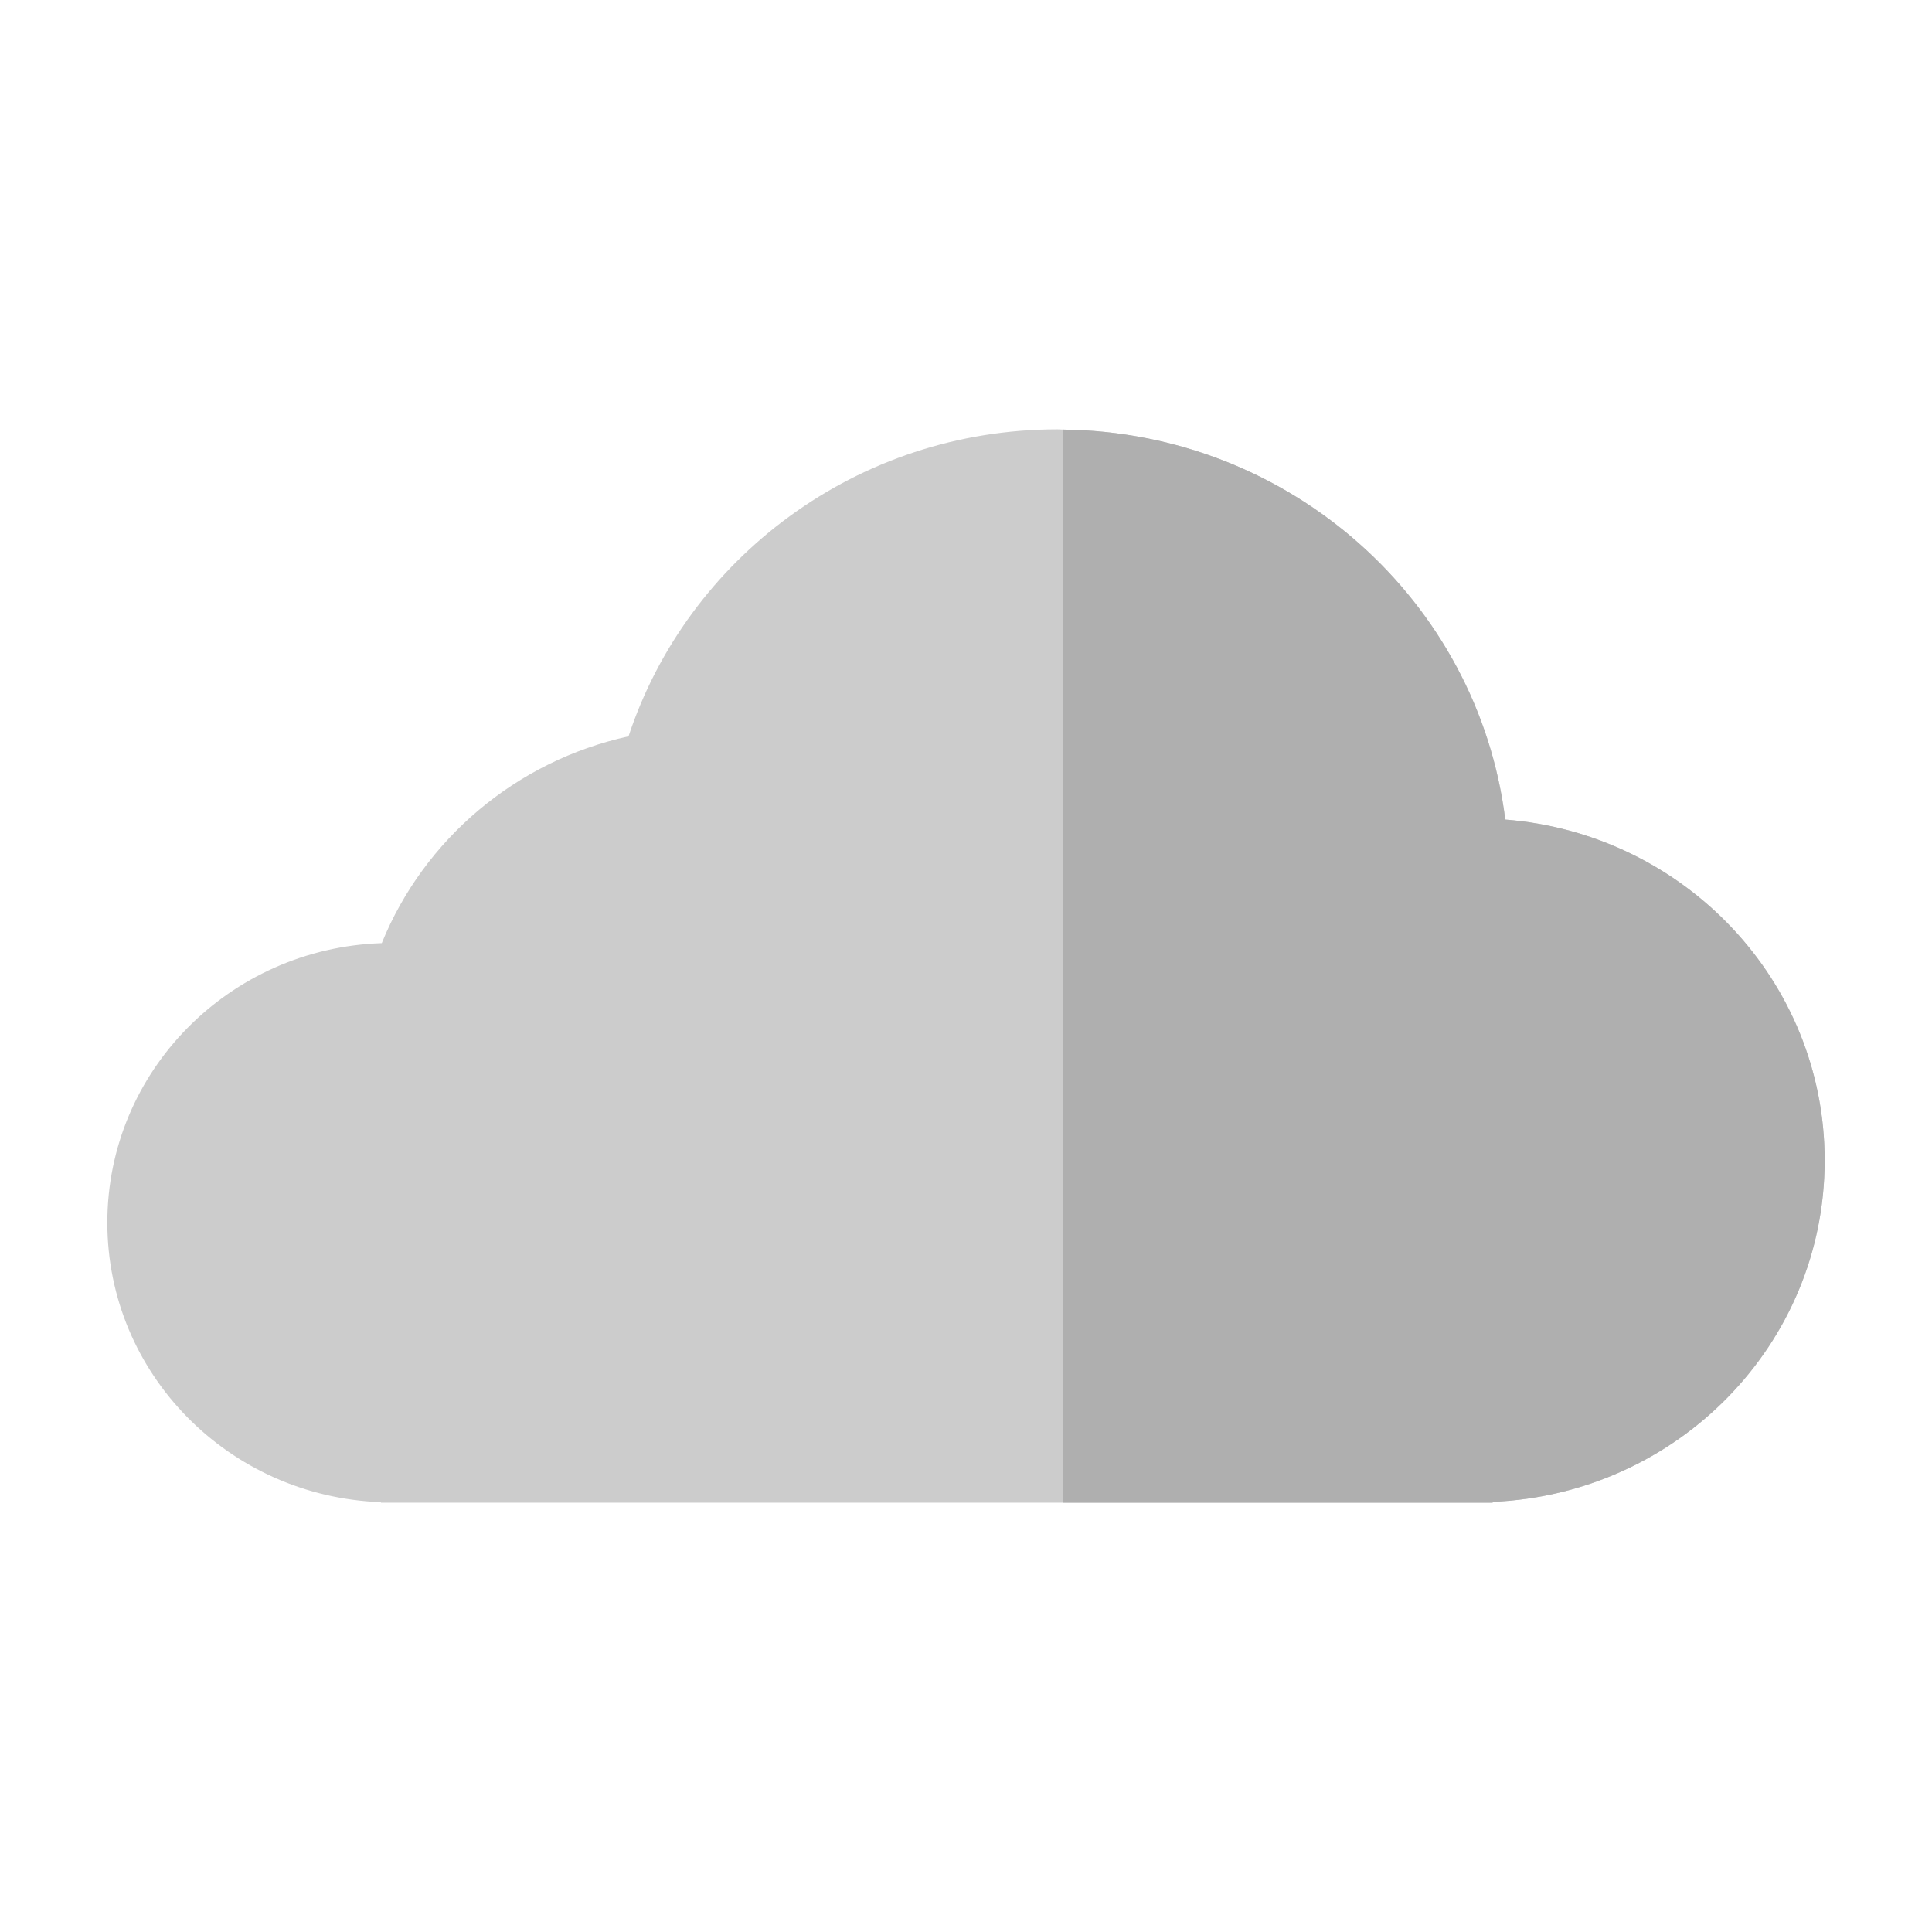 <?xml version="1.0" encoding="utf-8"?>
<!-- Generator: Adobe Illustrator 16.0.4, SVG Export Plug-In . SVG Version: 6.00 Build 0)  -->
<!DOCTYPE svg PUBLIC "-//W3C//DTD SVG 1.0//EN" "http://www.w3.org/TR/2001/REC-SVG-20010904/DTD/svg10.dtd">
<svg version="1.0" id="Layer_1" xmlns="http://www.w3.org/2000/svg" xmlns:xlink="http://www.w3.org/1999/xlink" x="0px" y="0px"
	 width="90px" height="90px" viewBox="0 0 90 90" style="enable-background:new 0 0 90 90;" xml:space="preserve">
<path style="fill:#CCCCCC;" d="M70.121,38.179c-1.268-10.162-9.985-18.049-20.61-18.168C49.429,20.008,49.348,20,49.265,20
	c-9.339,0-17.243,6.002-19.986,14.301c-5.25,1.151-9.531,4.805-11.495,9.634C10.685,44.172,5,49.902,5,56.955
	c0,7.044,5.666,12.764,12.745,13.022V70h31.766h20.021v-0.037C78.137,69.595,85,62.625,85,54.056
	C85,45.683,78.444,38.832,70.121,38.179z"/>
<g>
	<path style="fill:#AFAFAF;" d="M70.121,38.179c-1.268-10.162-9.985-18.049-20.61-18.168V70h20.021v-0.037
		C78.137,69.595,85,62.625,85,54.056C85,45.683,78.444,38.832,70.121,38.179z"/>
</g>
</svg>
